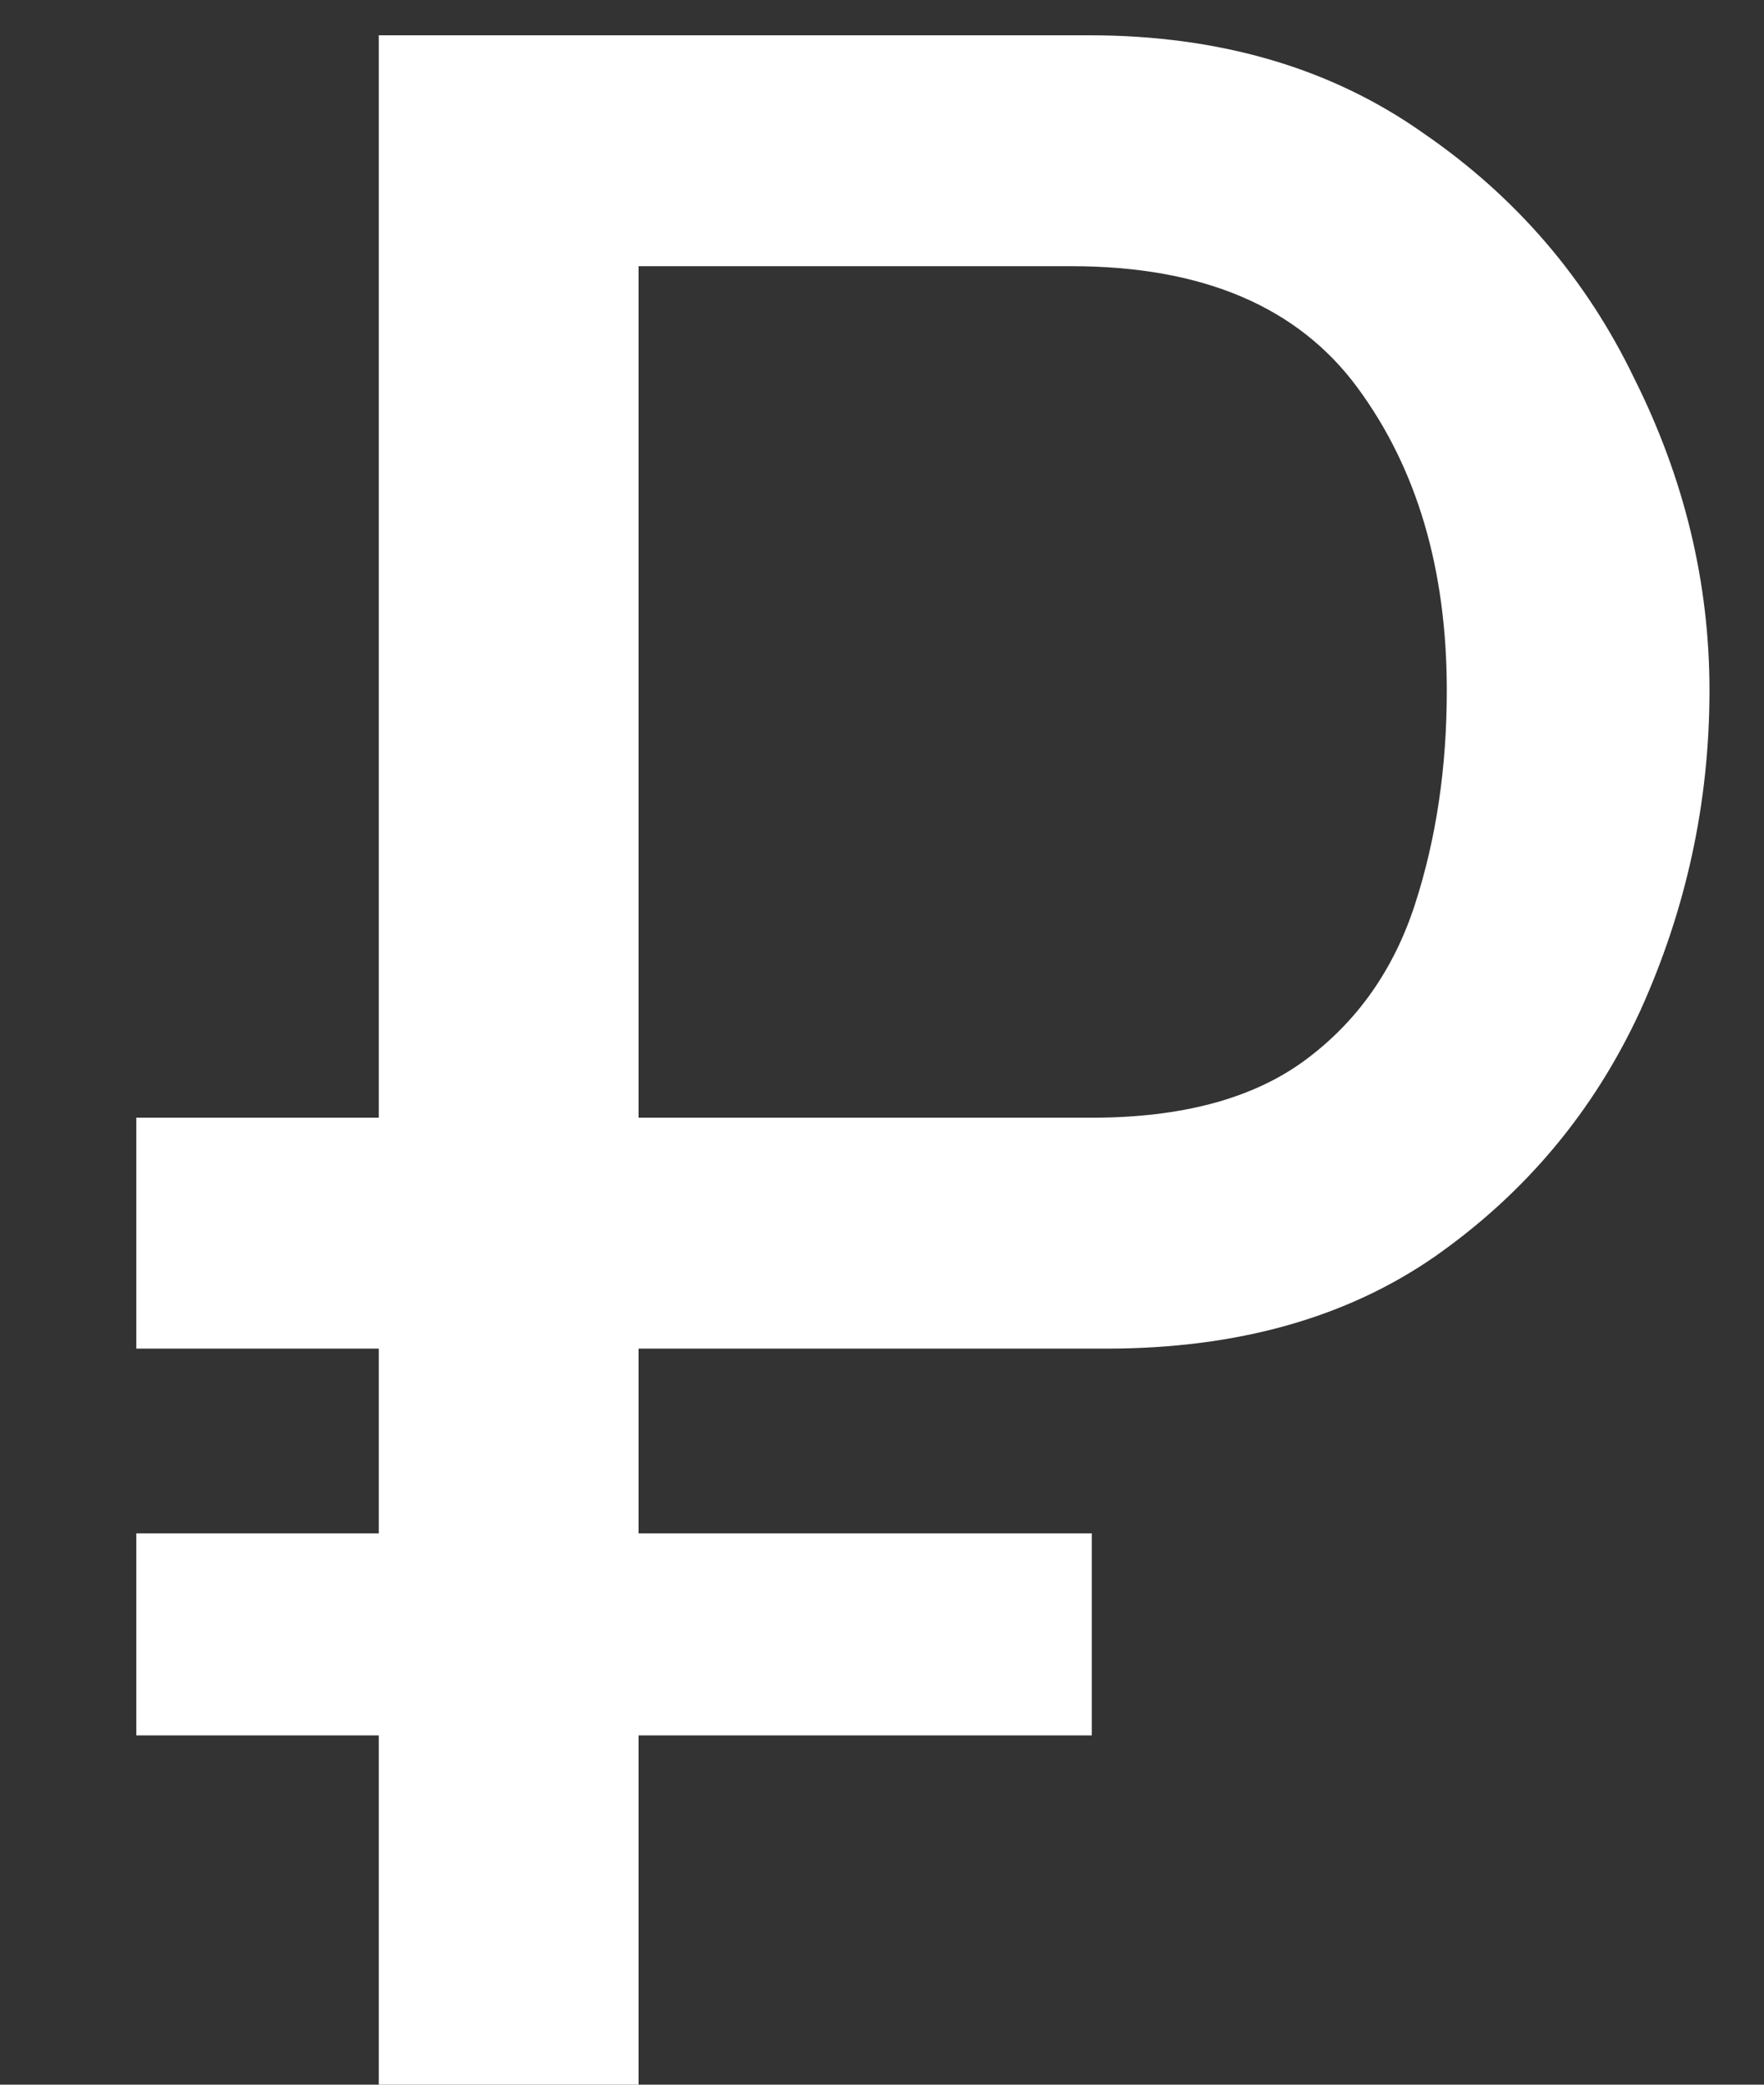 <svg width="11" height="13" viewBox="0 0 11 13" fill="none" xmlns="http://www.w3.org/2000/svg">
<rect x="0" y="0" width="11" height="13" fill="#333333" stroke="none"/>
<path d="M2.362 13V10.822H0.85V9.562H2.362V8.41H0.85V6.97H2.362V0.22H6.79C7.606 0.22 8.302 0.424 8.878 0.832C9.454 1.228 9.892 1.738 10.192 2.362C10.504 2.986 10.66 3.634 10.66 4.306C10.66 5.002 10.516 5.668 10.228 6.304C9.94 6.928 9.514 7.438 8.95 7.834C8.398 8.218 7.714 8.41 6.898 8.41H3.982V9.562H6.808V10.822H3.982V13H2.362ZM3.982 6.97H6.808C7.372 6.97 7.816 6.85 8.14 6.61C8.464 6.37 8.692 6.046 8.824 5.638C8.956 5.23 9.022 4.786 9.022 4.306C9.022 3.55 8.836 2.92 8.464 2.416C8.092 1.912 7.498 1.66 6.682 1.66H3.982V6.97Z" fill="white"/>
</svg>
